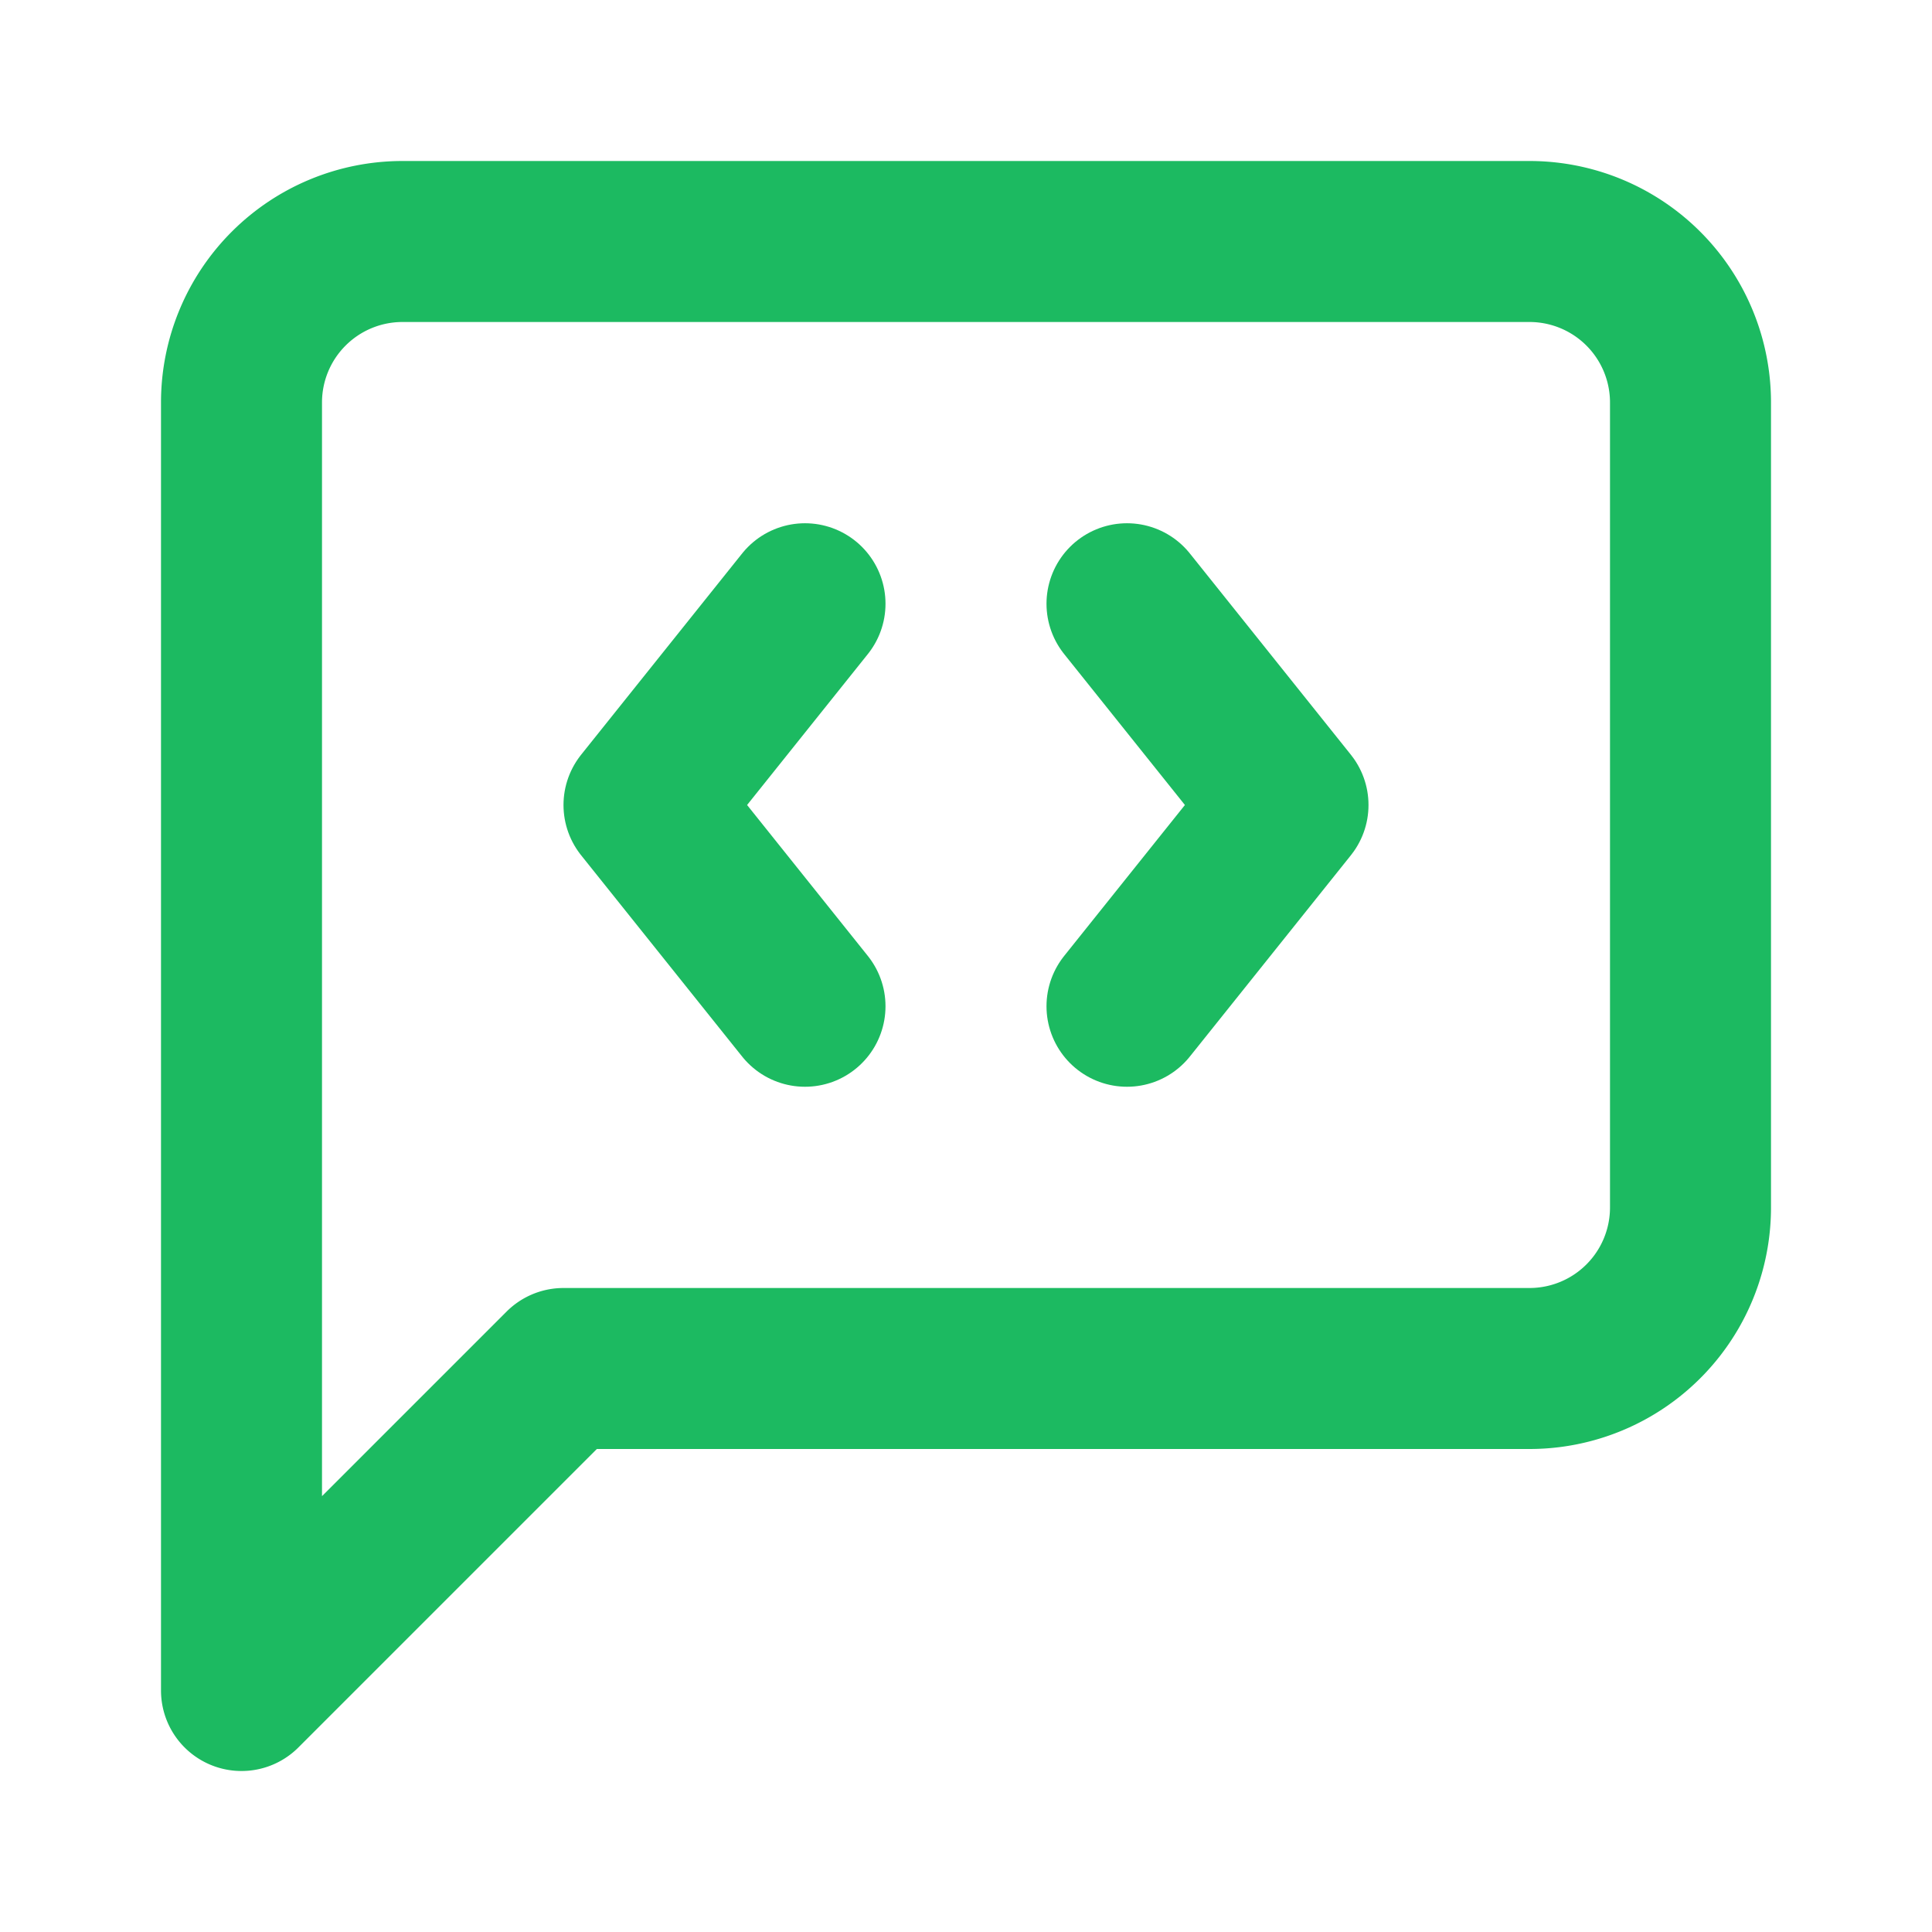 <svg xmlns="http://www.w3.org/2000/svg" width="24" height="24" viewBox="0 0 24 24" fill="none" stroke="#1cba61" stroke-width="2" stroke-linecap="round" stroke-linejoin="round" class="lucide lucide-message-square-code"><path d="M10 7.5 8 10l2 2.5"/><path d="m14 7.5 2 2.5-2 2.5"/><path d="M21 15a2 2 0 0 1-2 2H7l-4 4V5a2 2 0 0 1 2-2h14a2 2 0 0 1 2 2z"/></svg>